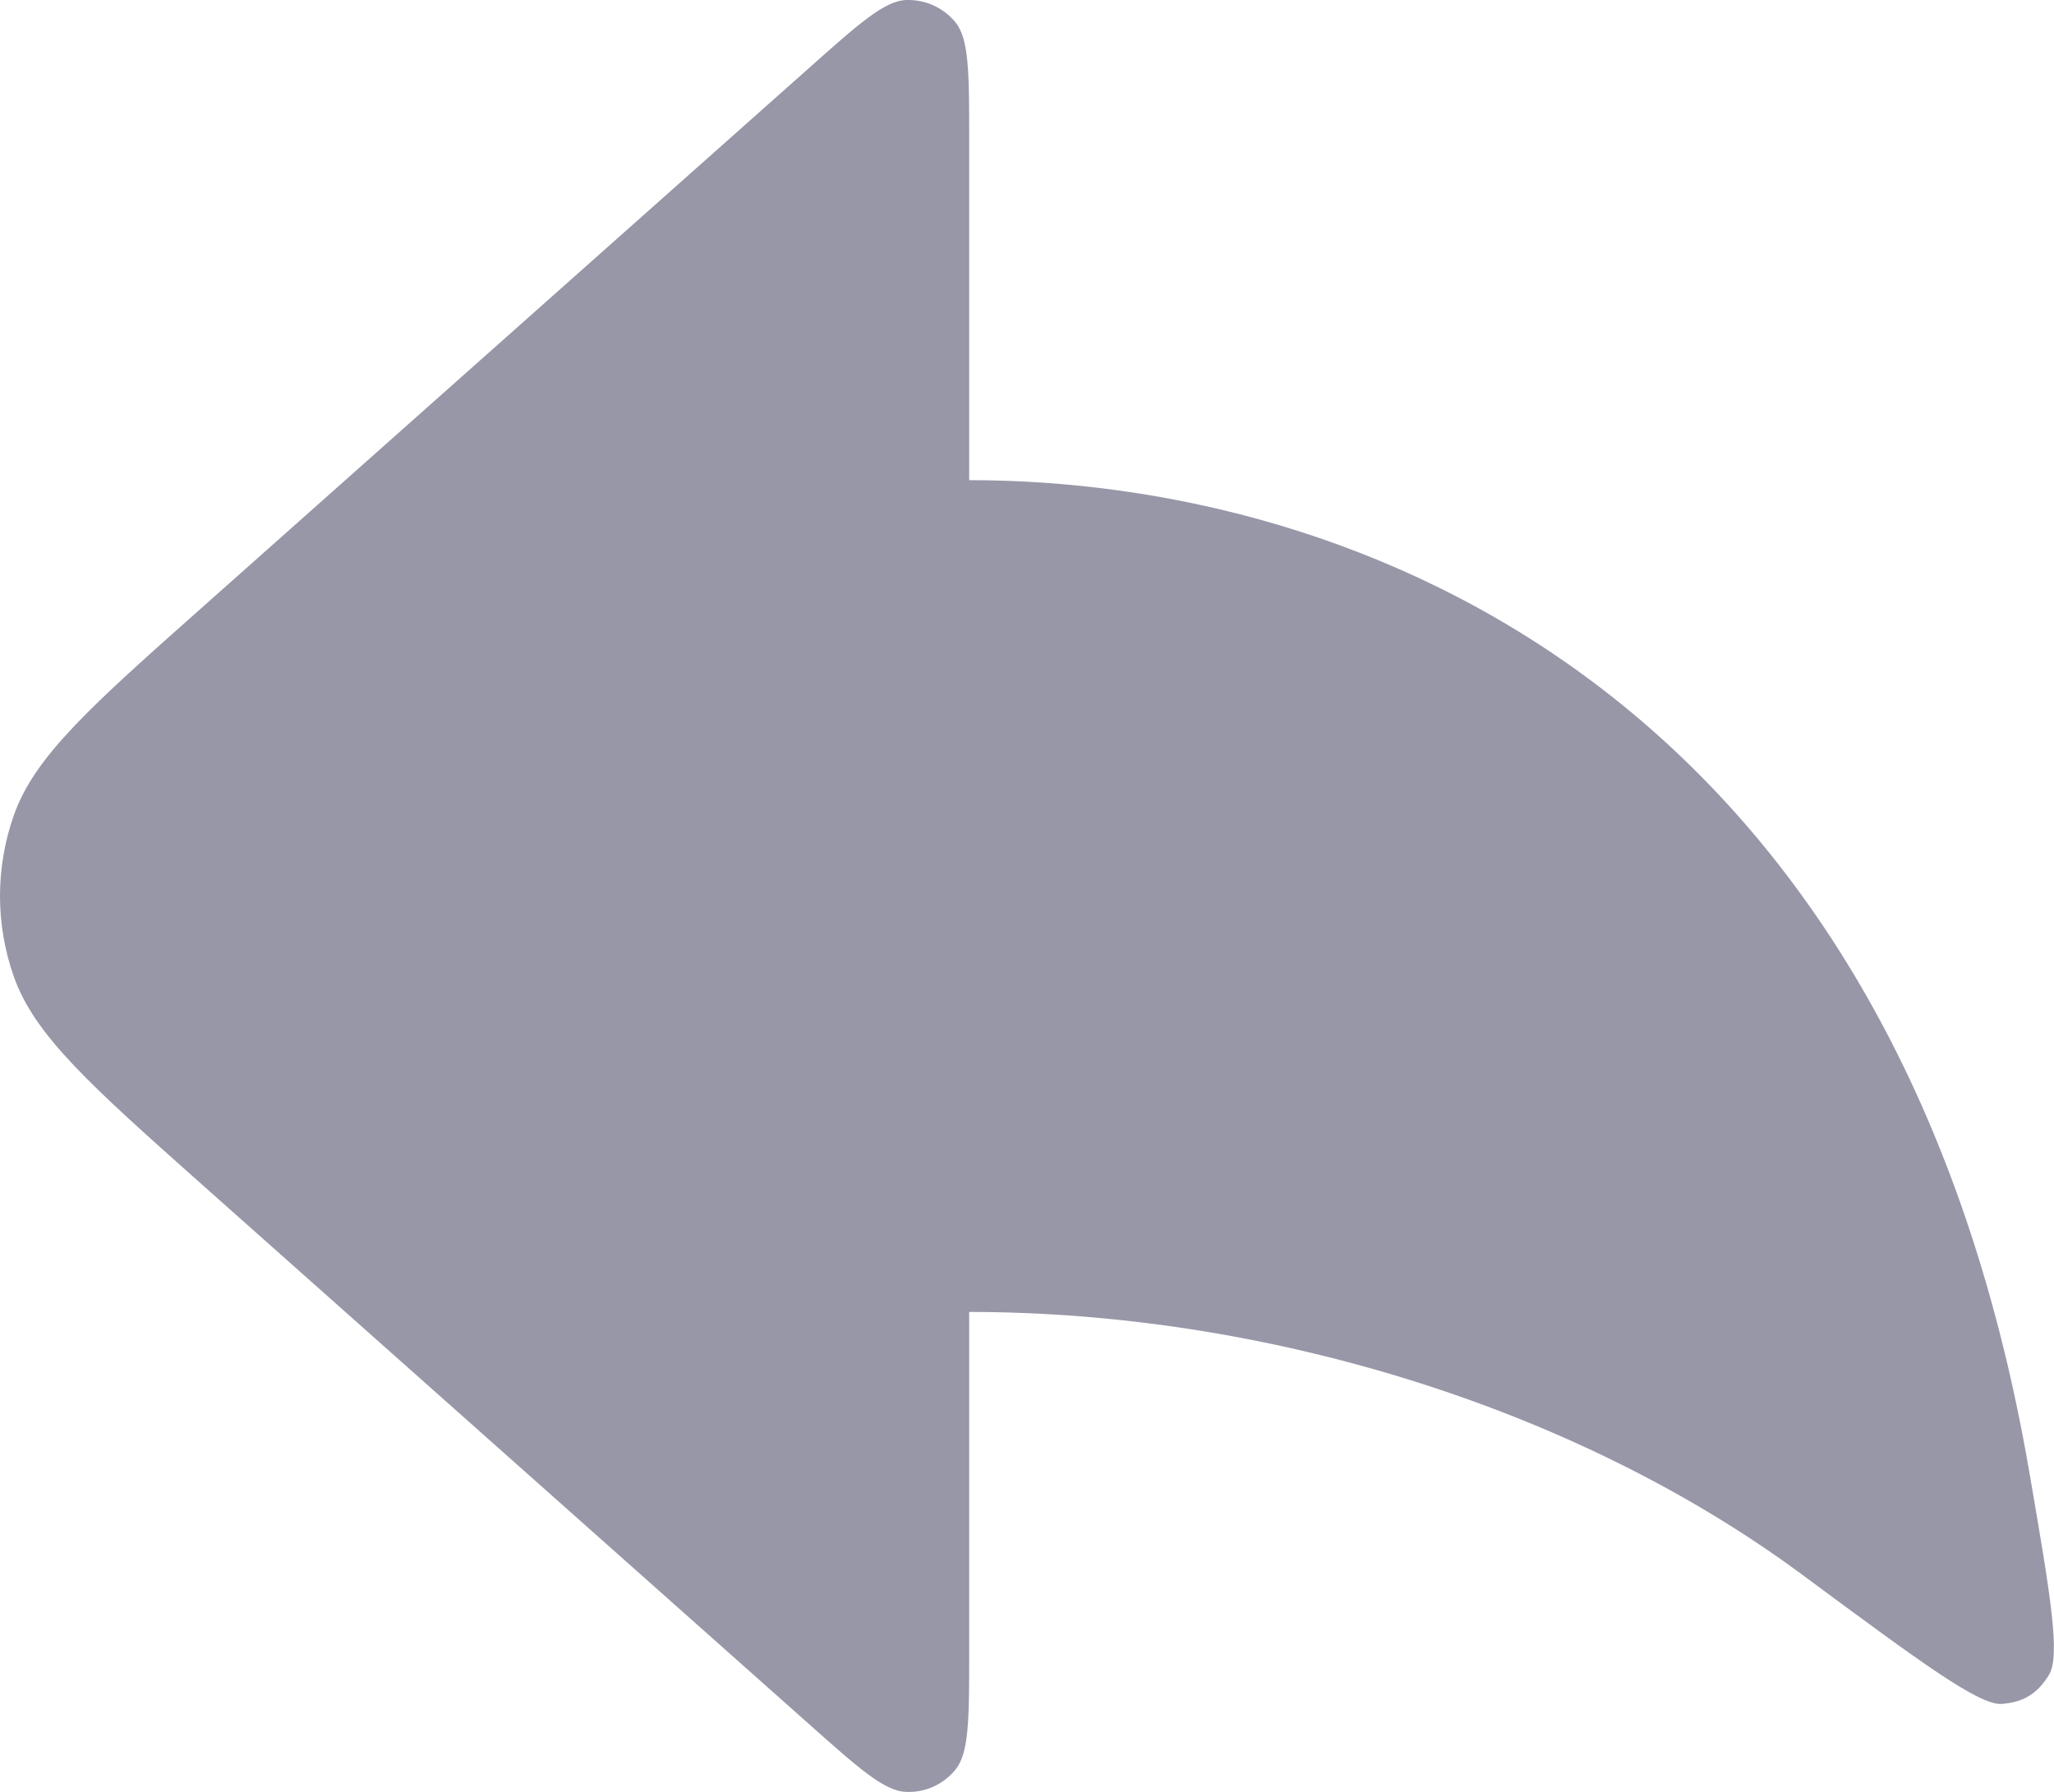 <svg width="9.878" height="8.618" viewBox="0 0 9.878 8.618" fill="none" xmlns="http://www.w3.org/2000/svg" xmlns:xlink="http://www.w3.org/1999/xlink">
	<desc>
			Created with Pixso.
	</desc>
	<defs/>
	<path id="Vector" d="M3.884 0.333L0.98 2.914C0.437 3.396 0.166 3.637 0.066 3.922C-0.022 4.173 -0.022 4.445 0.066 4.695C0.166 4.98 0.437 5.221 0.98 5.704L3.884 8.285C4.13 8.504 4.253 8.614 4.358 8.617C4.449 8.621 4.536 8.582 4.594 8.511C4.661 8.431 4.661 8.266 4.661 7.936L4.661 6.309C6.077 6.309 7.573 6.764 8.665 7.571C9.234 7.992 9.518 8.202 9.627 8.194C9.732 8.186 9.799 8.144 9.854 8.054C9.91 7.961 9.861 7.67 9.761 7.089C9.117 3.317 6.521 2.309 4.661 2.309L4.661 0.681C4.661 0.352 4.661 0.187 4.594 0.106C4.536 0.036 4.449 -0.003 4.358 0C4.253 0.004 4.13 0.114 3.884 0.333Z" fill="#9897A8" fill-opacity="1" fill-rule="nonzero"/>
</svg>
